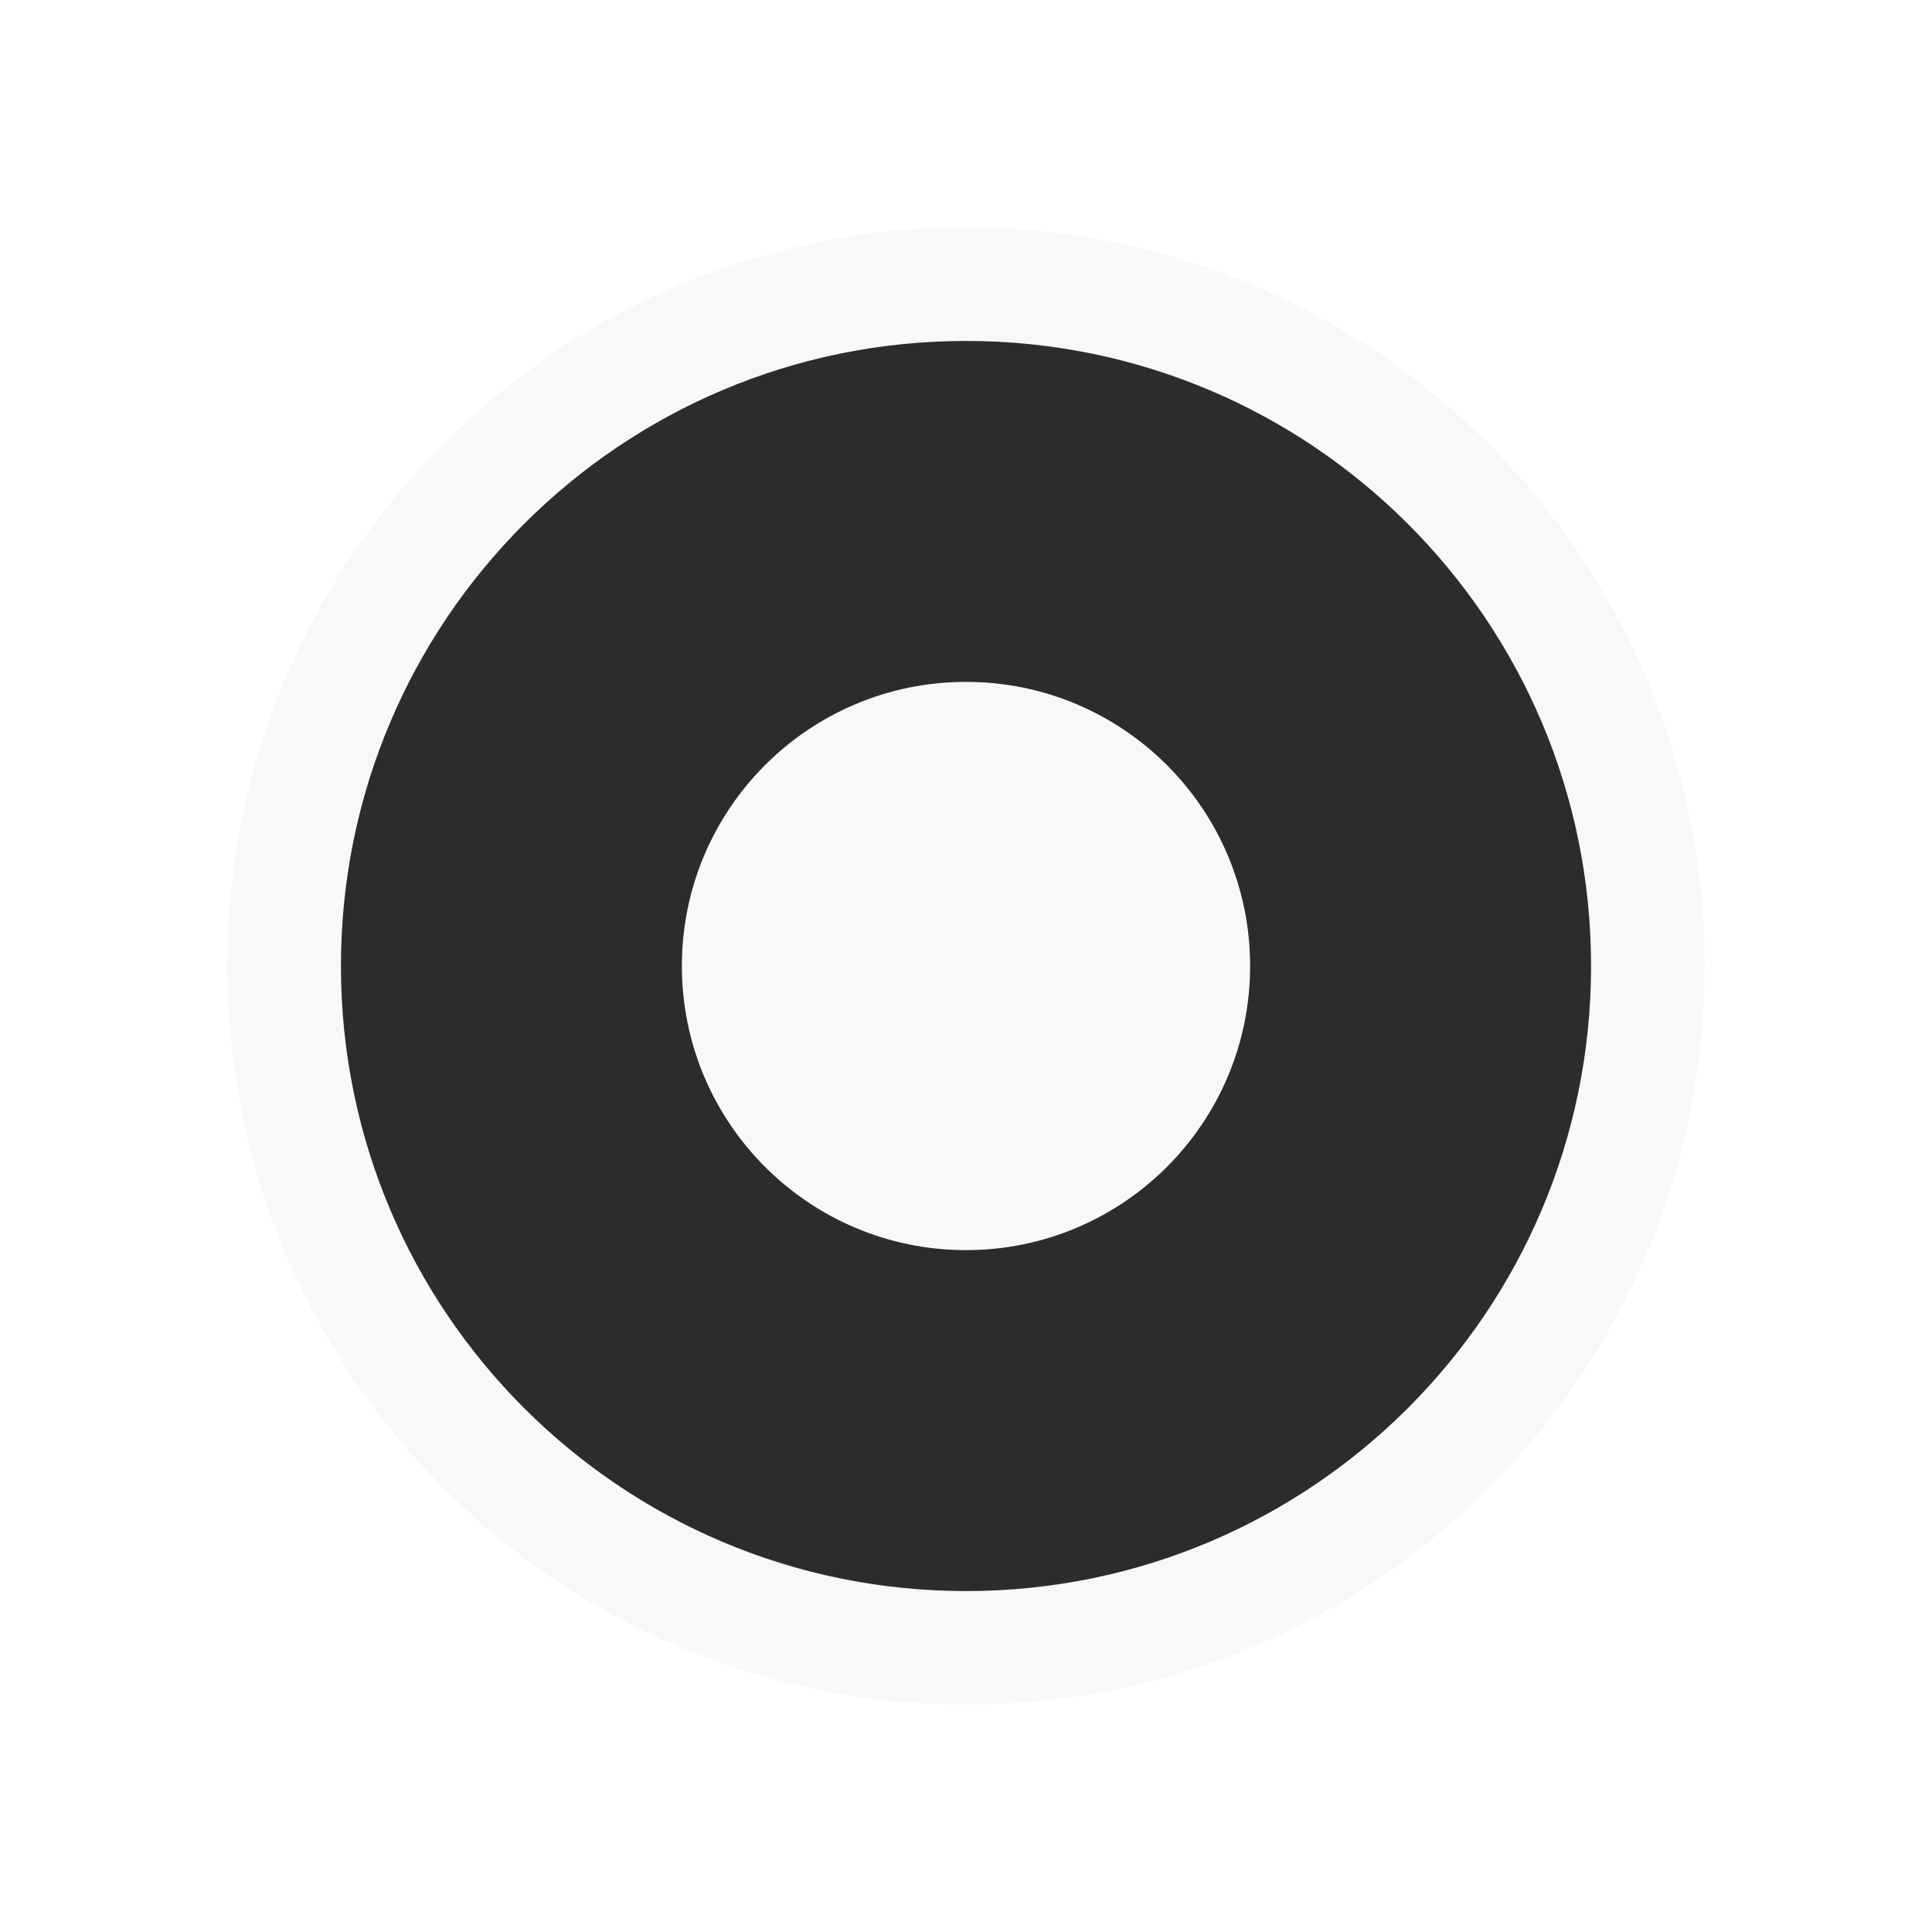 <?xml version="1.0" encoding="UTF-8"?>
<svg width="17px" height="17px" viewBox="0 0 17 17" version="1.1" xmlns="http://www.w3.org/2000/svg" xmlns:xlink="http://www.w3.org/1999/xlink">
    <!-- Generator: Sketch 46.2 (44496) - http://www.bohemiancoding.com/sketch -->
    <title>M 17</title>
    <desc>Created with Sketch.</desc>
    <defs></defs>
    <g id="Page-1" stroke="none" stroke-width="1" fill="none" fill-rule="evenodd">
        <g id="M-17">
            <path d="M14,8.5 C14,11.538 11.538,14 8.5,14 C5.462,14 3,11.538 3,8.5 C3,5.462 5.462,3 8.5,3 C11.538,3 14,5.462 14,8.5 Z" id="Shape" stroke-opacity="0.18" stroke="#DBDBDB" stroke-width="2" fill-opacity="0.18" fill="#DBDBDB" fill-rule="nonzero" stroke-linejoin="round"></path>
            <path d="M8.5,14 C5.462,14 3,11.538 3,8.5 C3,5.462 5.462,3 8.5,3 C11.538,3 14,5.462 14,8.5 C14,11.538 11.538,14 8.5,14 Z M8.5,11 C9.881,11 11,9.881 11,8.5 C11,7.119 9.881,6 8.5,6 C7.119,6 6,7.119 6,8.5 C6,9.881 7.119,11 8.5,11 Z" id="Combined-Shape" fill="#2C2C2D"></path>
        </g>
    </g>
</svg>